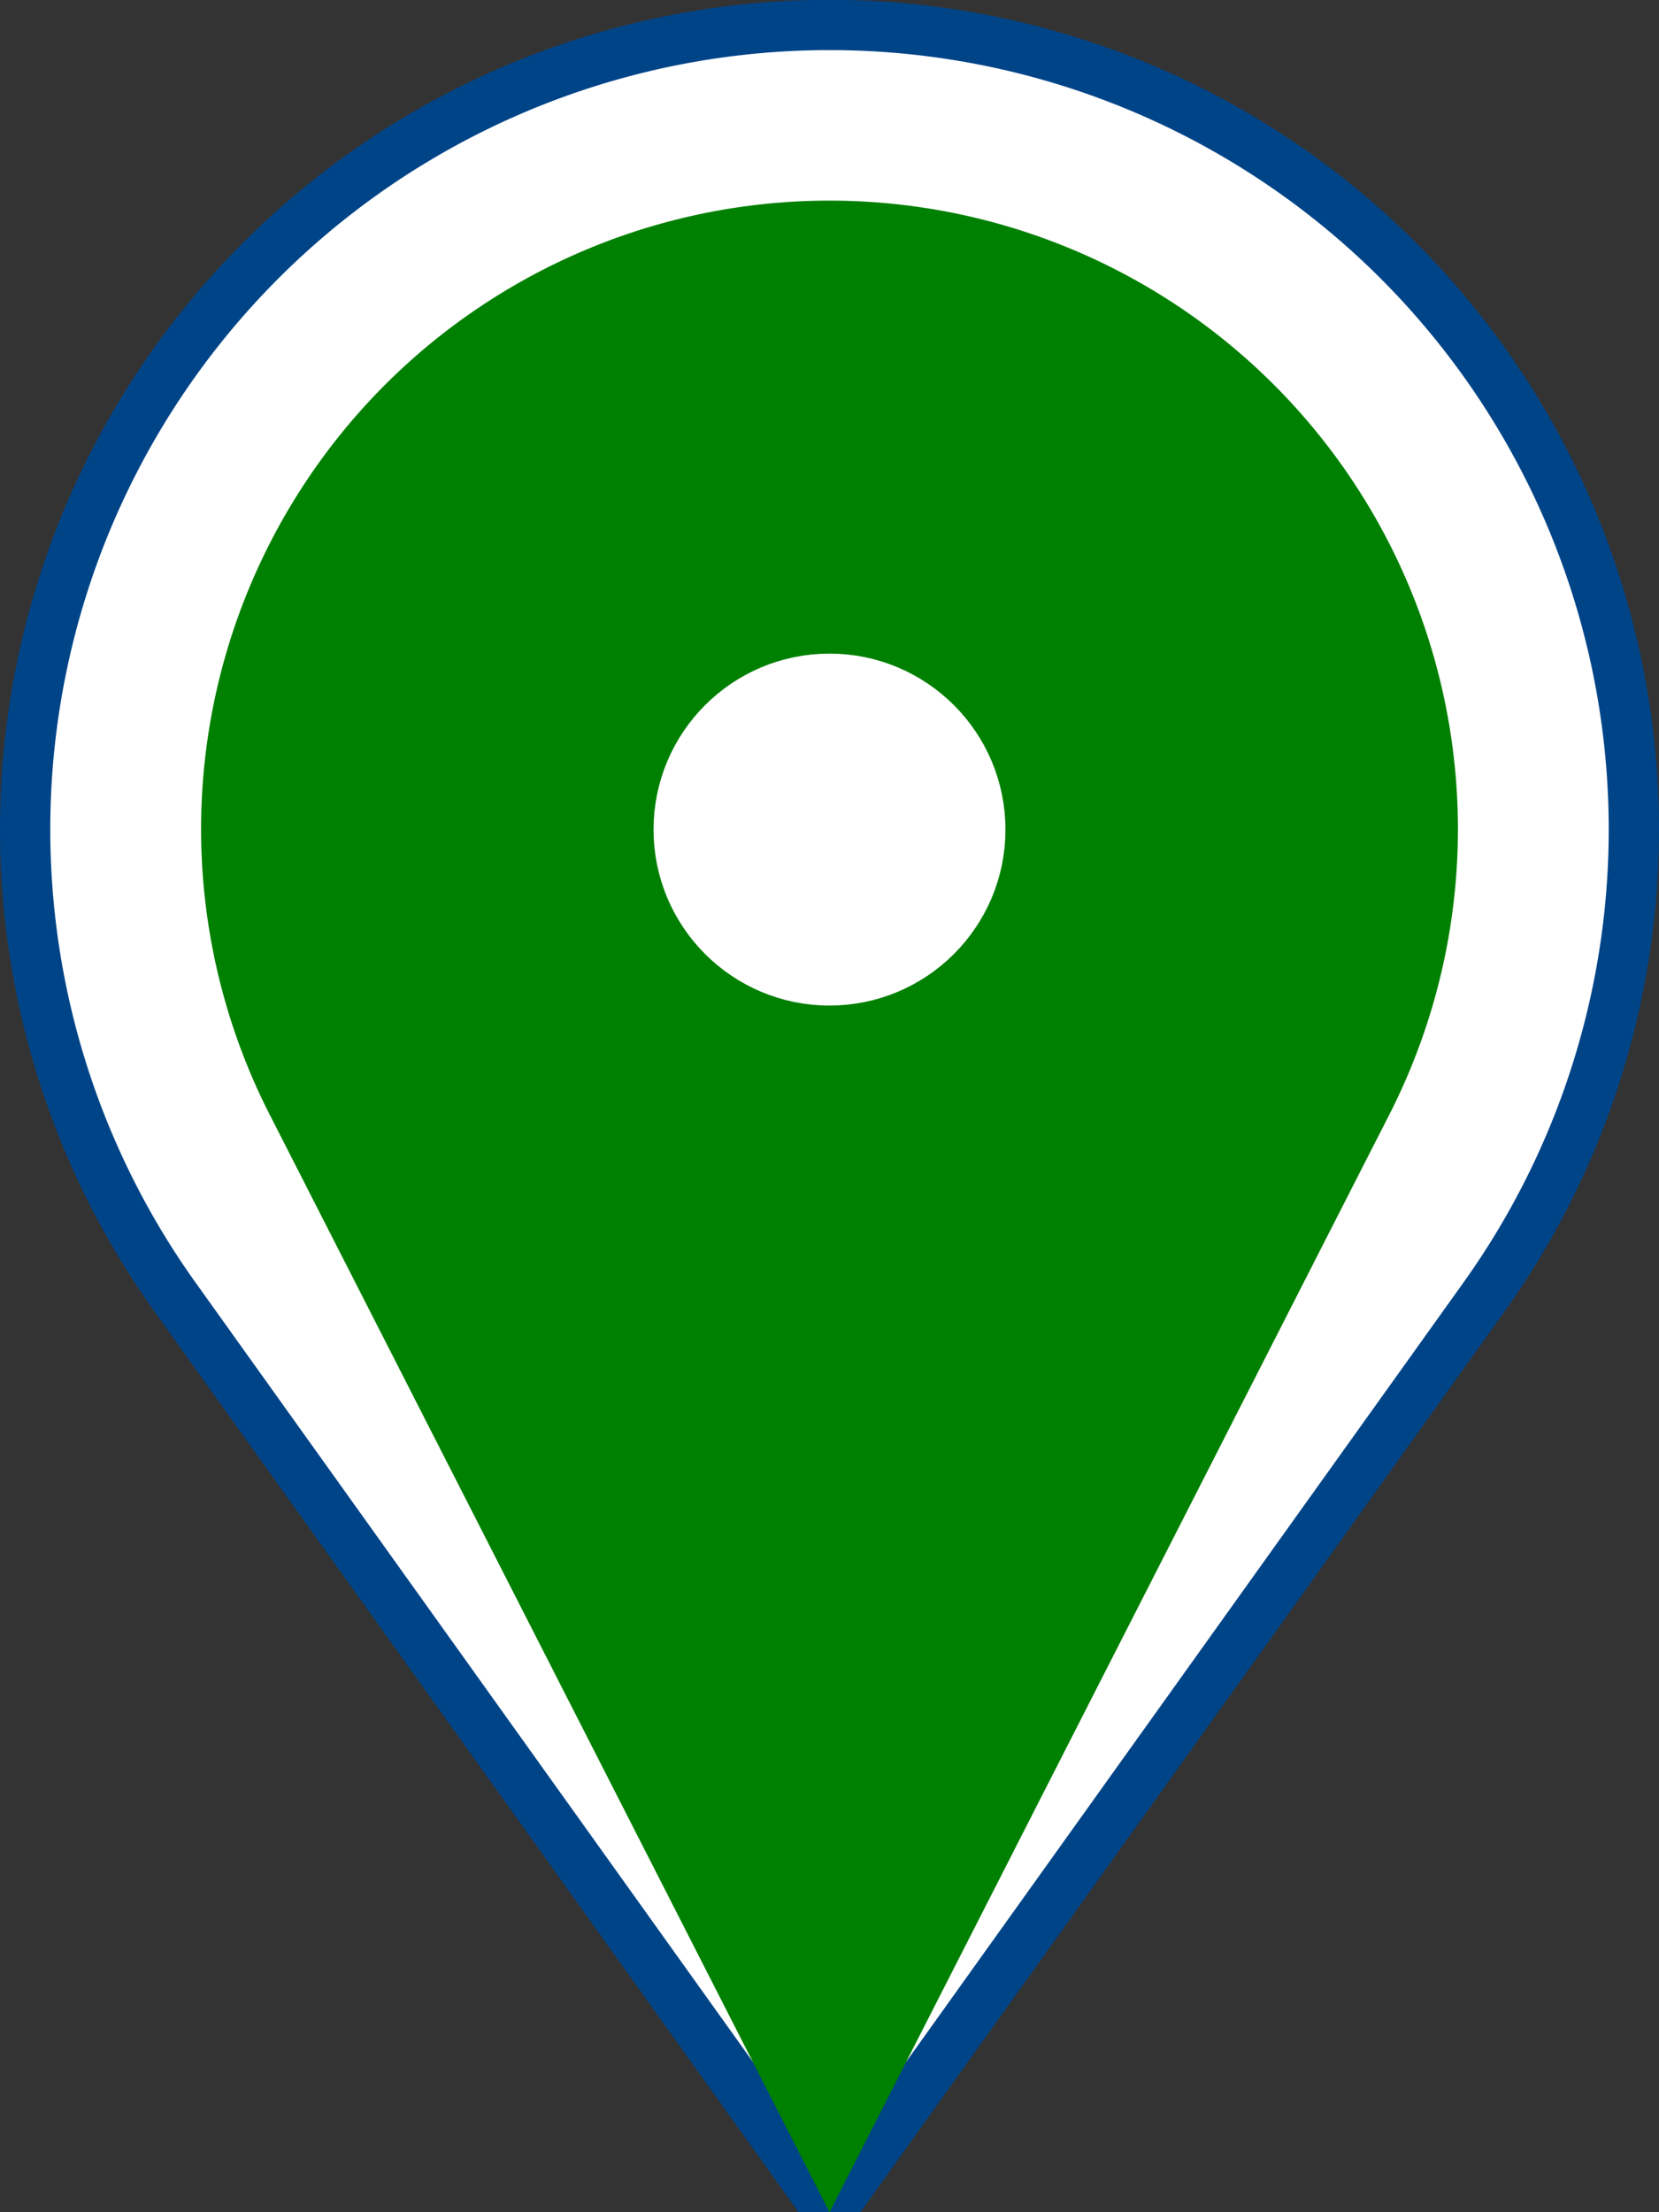 <svg xmlns="http://www.w3.org/2000/svg" viewBox="-16.5 -16.5 33 44"><rect x="-16.5" y="-16.5" width="33" height="44" fill="#333333" stroke="none"/><path d="M0,27.5 L-13.01,9.31 A16,16 0 1 1 13.01,9.31 Z" stroke="#048" fill="#FFF"></path><path d="M0,27.5 L-11.13,5.68 A12.5,12.5 0 1 1 11.13,5.68 Z" fill="green"></path><circle r="3" fill="white" stroke="white"></circle></svg>